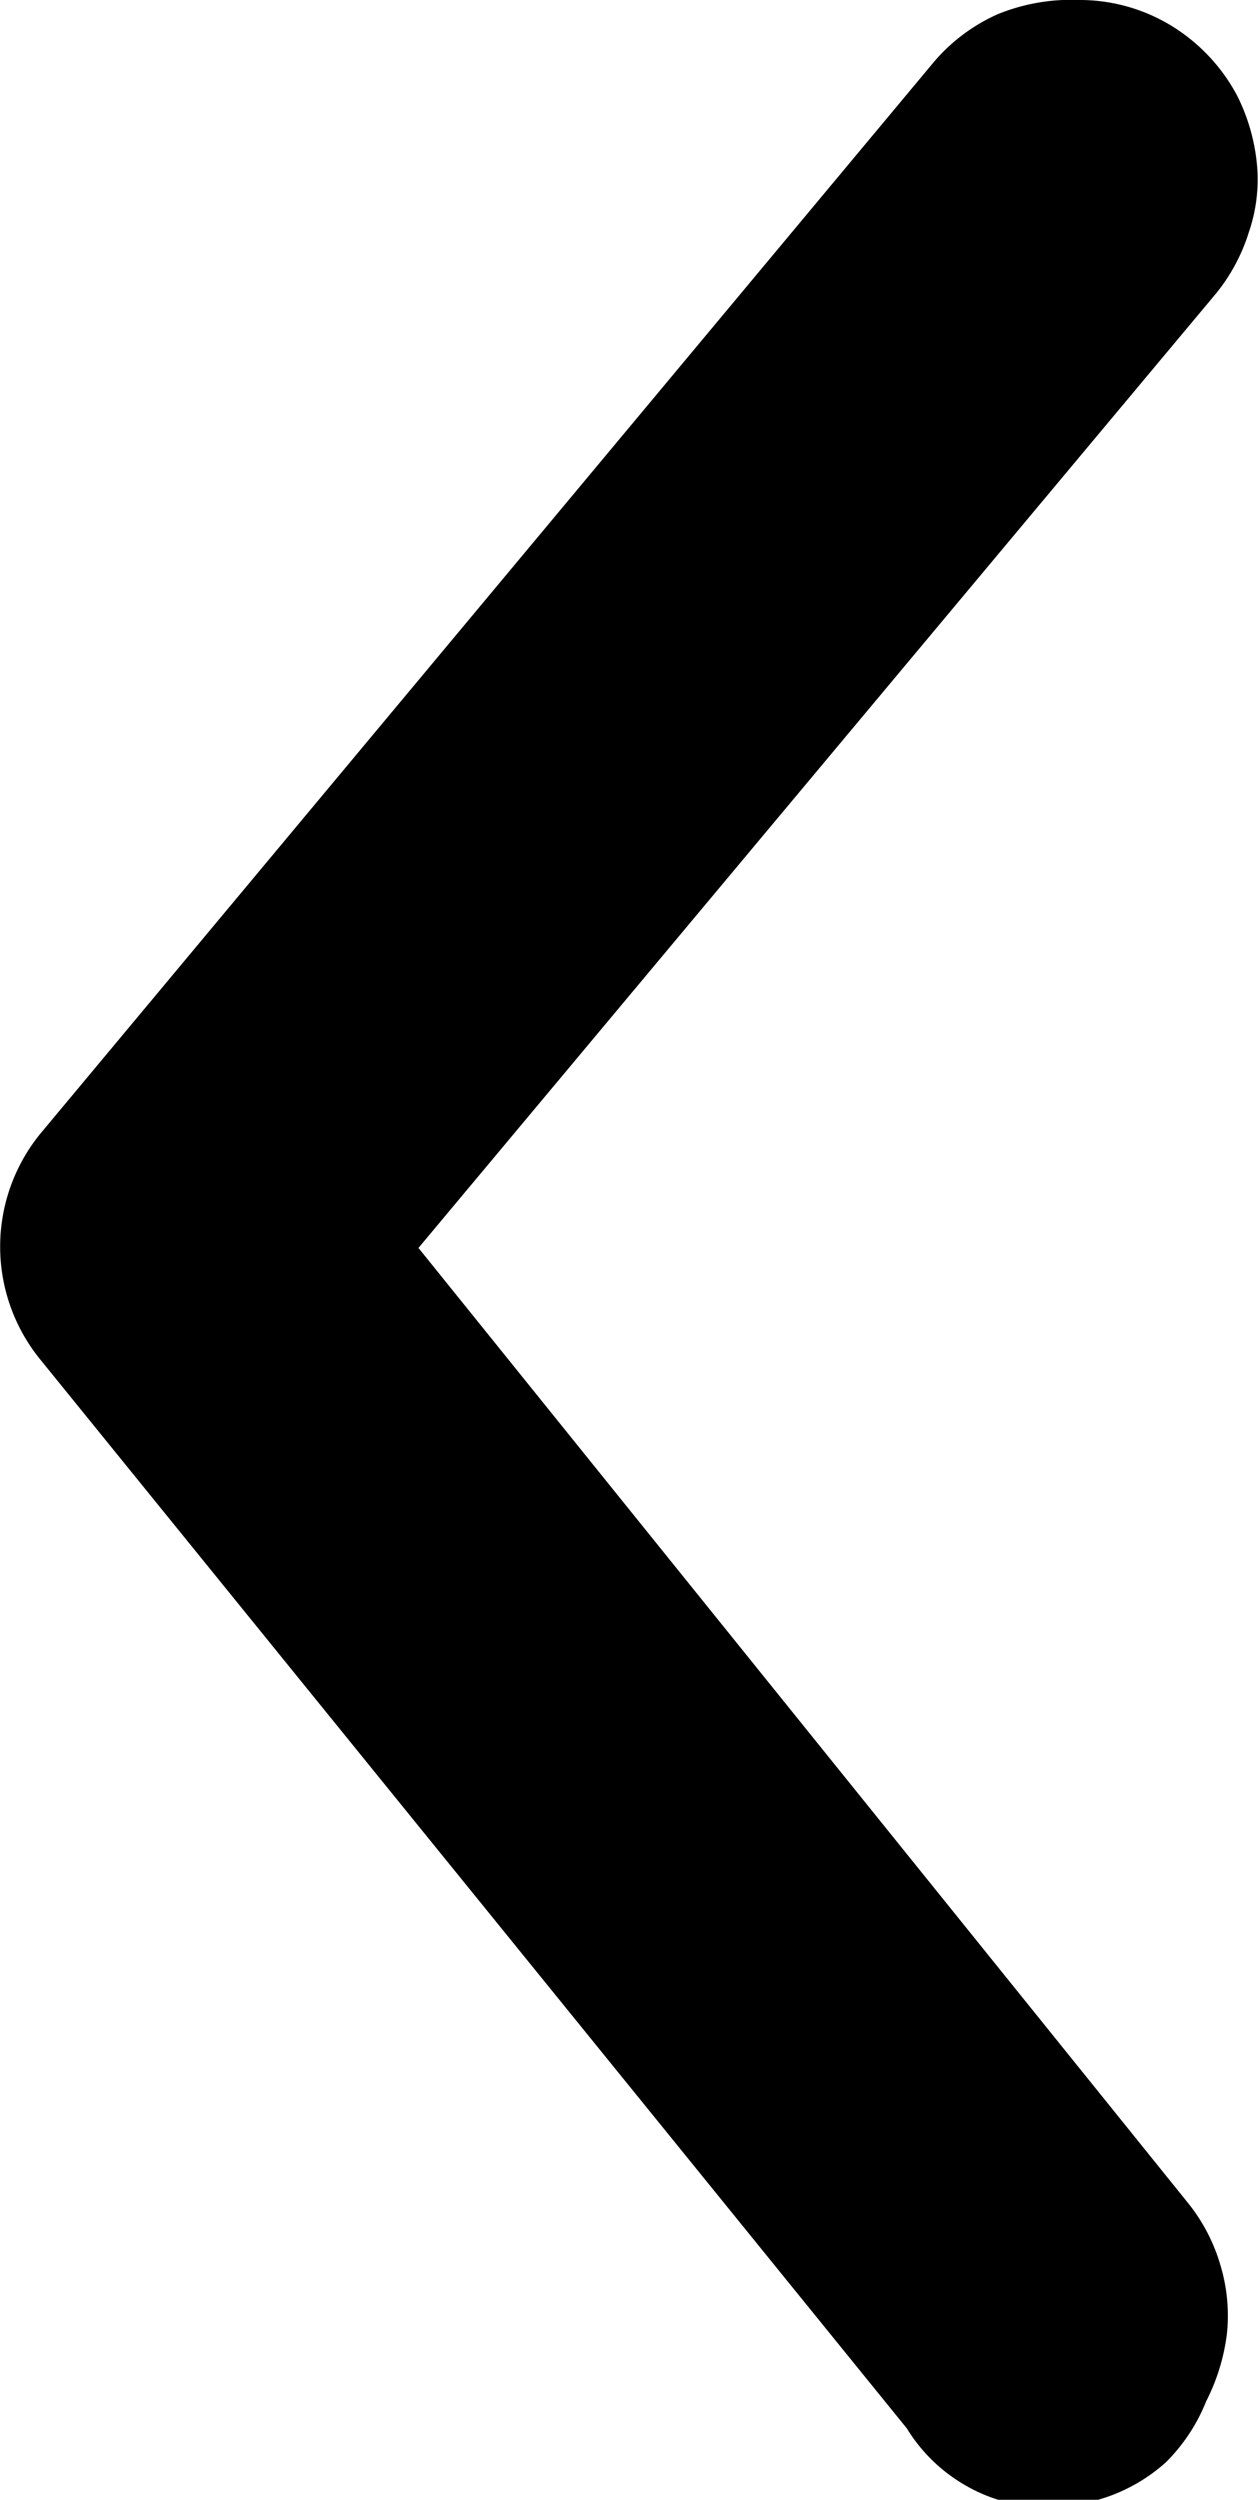 <svg id="Layer_1" data-name="Layer 1" xmlns="http://www.w3.org/2000/svg" viewBox="0 0 9.71 19.29"><path d="M8.33,0a1.36,1.36,0,0,1,.88.32,1.4,1.4,0,0,1,.34.42,1.5,1.5,0,0,1,.15.51,1.25,1.25,0,0,1-.06.54,1.42,1.42,0,0,1-.25.47L3.23,9.63,9.17,17a1.38,1.38,0,0,1,.25.48,1.35,1.35,0,0,1,.05.53,1.57,1.57,0,0,1-.16.52A1.39,1.39,0,0,1,9,19a1.33,1.33,0,0,1-.49.28,1.51,1.51,0,0,1-.56.06,1.24,1.24,0,0,1-.53-.18A1.27,1.27,0,0,1,7,18.74L.31,10.49a1.38,1.38,0,0,1,0-1.74L7.19.5A1.39,1.39,0,0,1,7.7.11,1.5,1.5,0,0,1,8.33,0Z"/></svg>